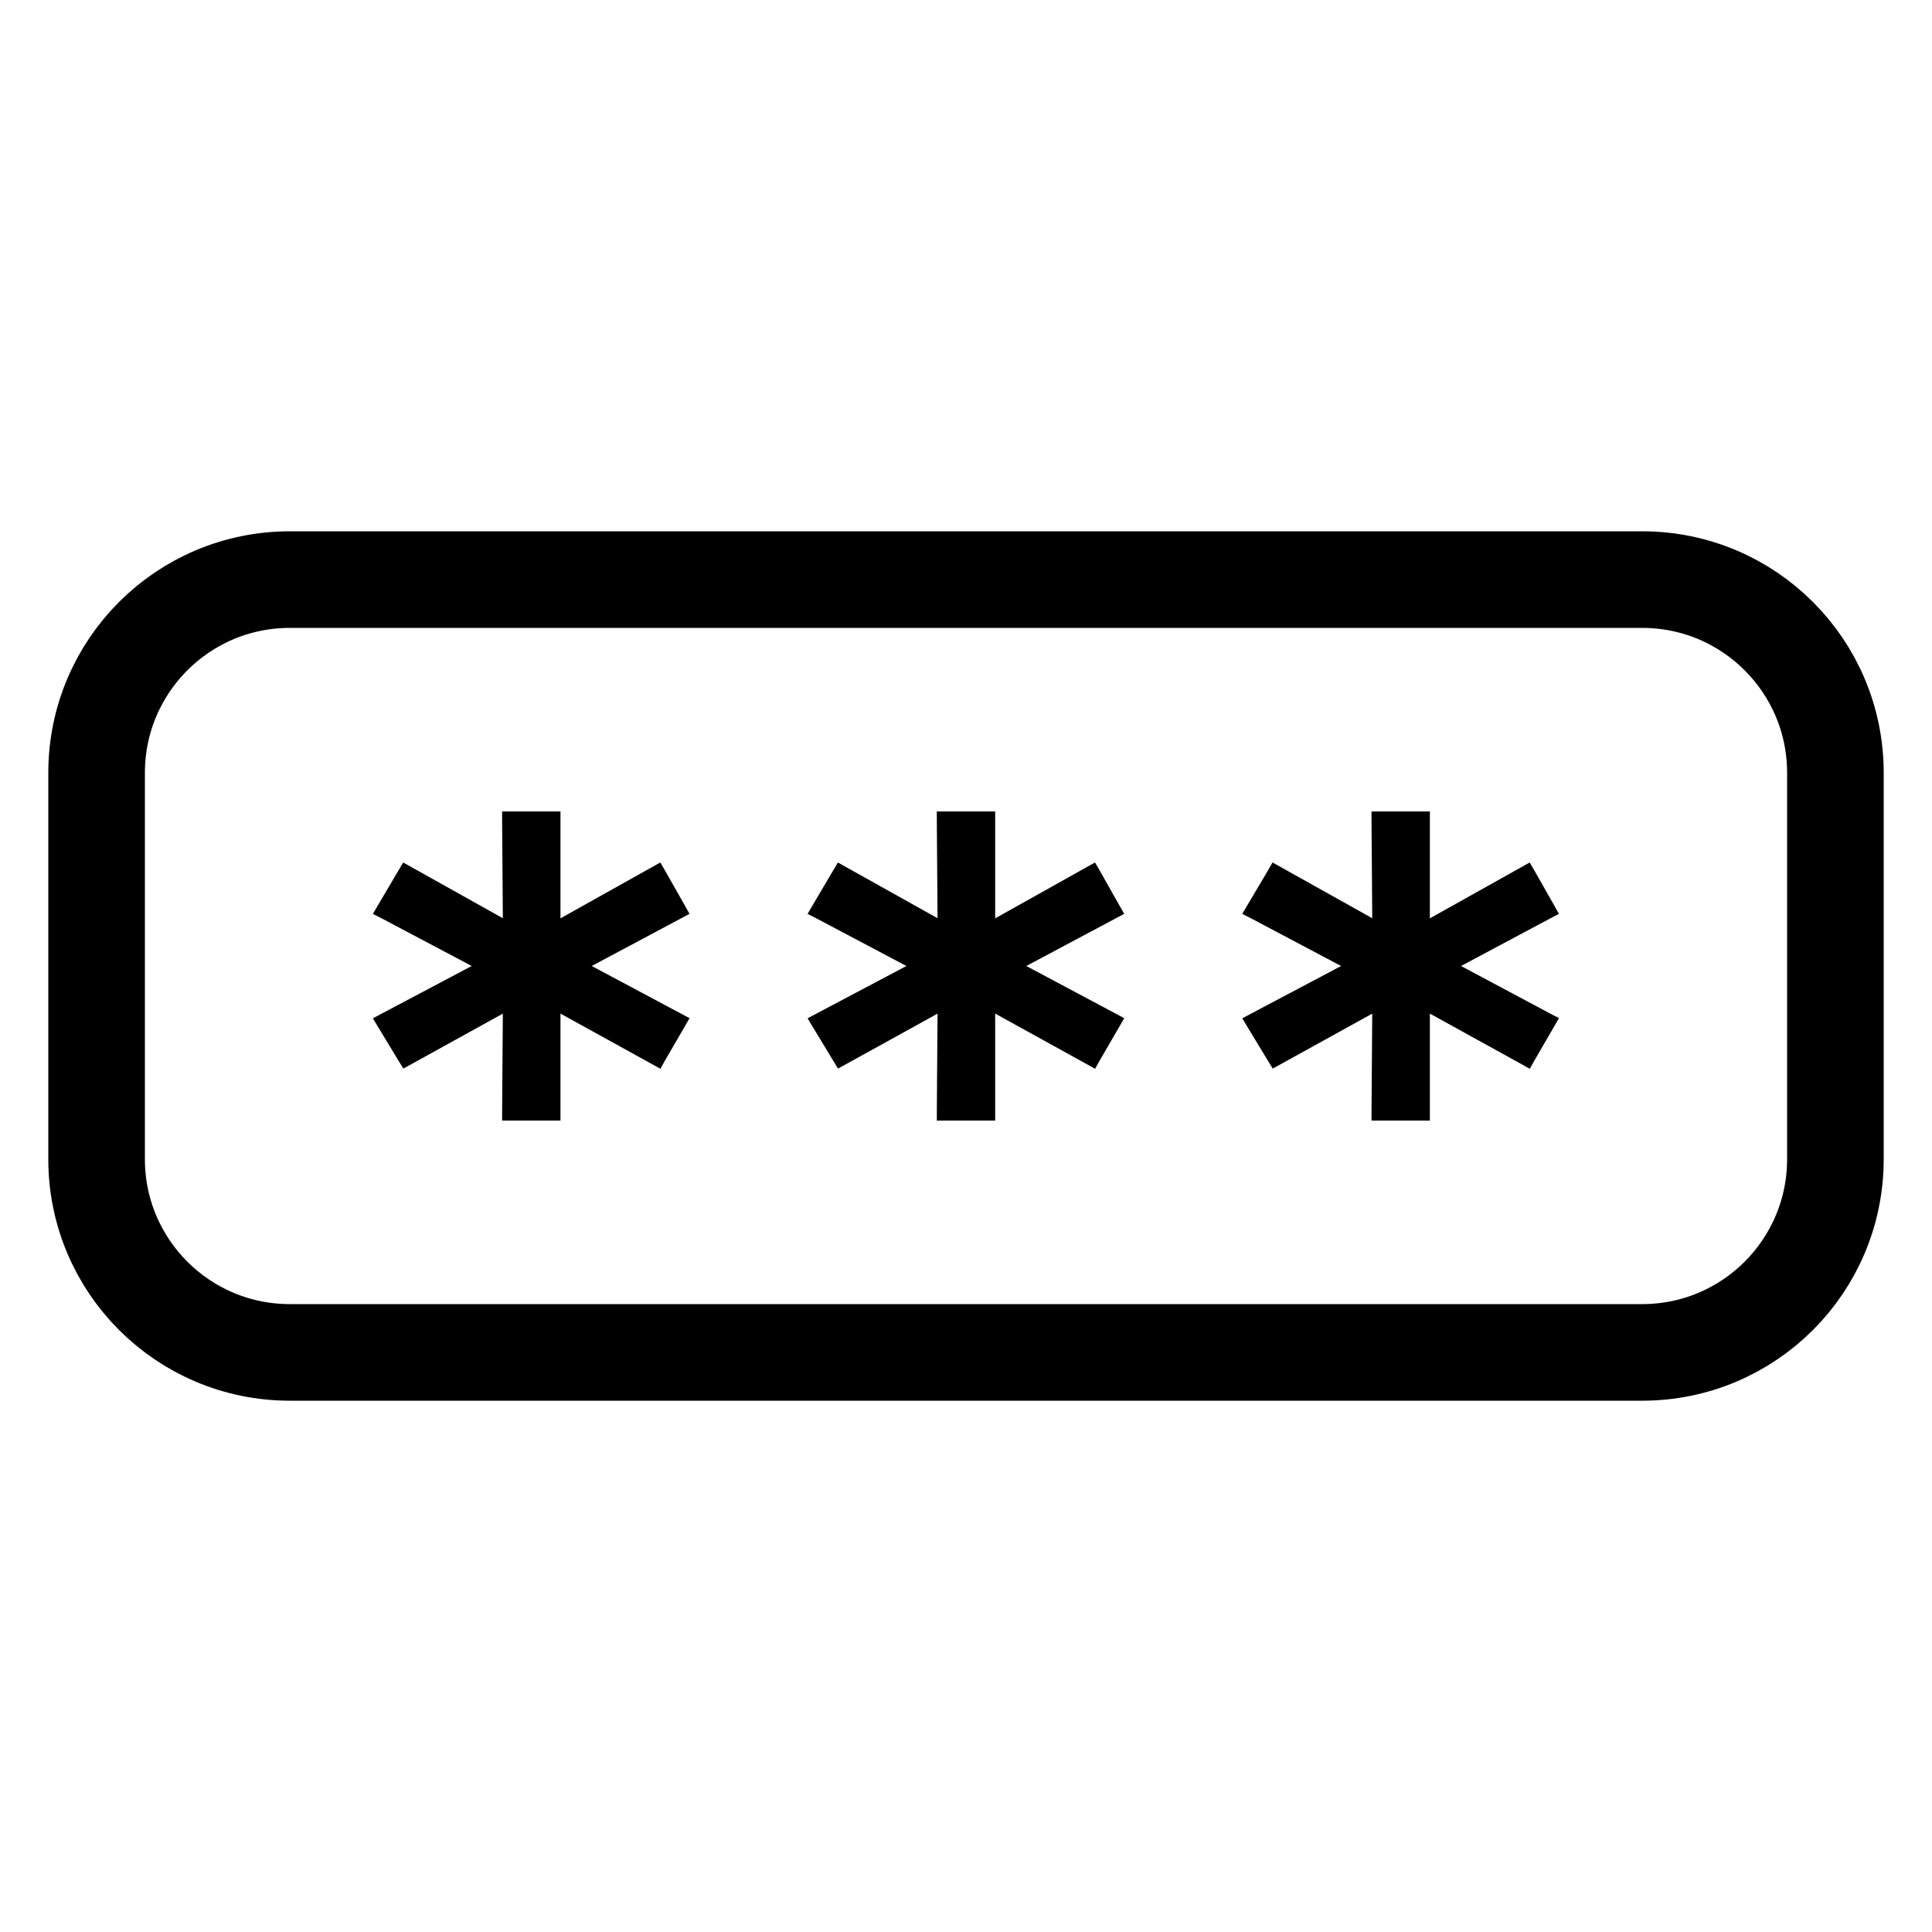 <svg width="20" height="20" viewBox="0 0 20 20" fill="none" xmlns="http://www.w3.org/2000/svg">
    <path fill-rule="evenodd" clip-rule="evenodd" d="M1 8C1 6.895 1.895 6 3 6H17C18.105 6 19 6.895 19 8V12C19 13.105 18.105 14 17 14H3C1.895 14 1 13.105 1 12V8Z" stroke="currentColor" stroke-linecap="round" stroke-linejoin="round"/>
    <path d="M6.774 9.02L5.752 9.592V8.5V8.45H5.702H5.298H5.248L5.248 8.5L5.256 9.591L4.235 9.02L4.192 8.996L4.167 9.038L3.957 9.394L3.93 9.44L3.977 9.464L4.99 10L3.977 10.536L3.93 10.561L3.957 10.606L4.168 10.954L4.193 10.995L4.235 10.972L5.256 10.408L5.248 11.5L5.248 11.55H5.298H5.702H5.752V11.5V10.408L6.774 10.972L6.817 10.996L6.841 10.953L7.043 10.605L7.069 10.56L7.024 10.536L6.019 10L7.024 9.464L7.069 9.44L7.044 9.395L6.842 9.039L6.817 8.996L6.774 9.02Z" fill="currentColor" stroke="currentColor" stroke-width="0.1"/>
    <path d="M11.274 9.02L10.252 9.592V8.5V8.45H10.202H9.798H9.748L9.748 8.5L9.756 9.591L8.735 9.02L8.692 8.996L8.667 9.038L8.457 9.394L8.43 9.44L8.477 9.464L9.49 10L8.477 10.536L8.43 10.561L8.457 10.606L8.668 10.954L8.693 10.995L8.735 10.972L9.756 10.408L9.748 11.5L9.748 11.55H9.798H10.202H10.252V11.5V10.408L11.274 10.972L11.317 10.996L11.341 10.953L11.543 10.605L11.569 10.56L11.524 10.536L10.518 10L11.524 9.464L11.569 9.44L11.543 9.395L11.342 9.039L11.317 8.996L11.274 9.02Z" fill="currentColor" stroke="currentColor" stroke-width="0.1"/>
    <path d="M15.774 9.02L14.752 9.592V8.5V8.45H14.702H14.298H14.248L14.248 8.5L14.256 9.591L13.235 9.02L13.192 8.996L13.168 9.038L12.957 9.394L12.93 9.44L12.977 9.464L13.99 10L12.977 10.536L12.93 10.561L12.957 10.606L13.168 10.954L13.193 10.995L13.235 10.972L14.256 10.408L14.248 11.5L14.248 11.55H14.298H14.702H14.752V11.5V10.408L15.774 10.972L15.817 10.996L15.841 10.953L16.043 10.605L16.069 10.56L16.023 10.536L15.018 10L16.023 9.464L16.069 9.44L16.044 9.395L15.842 9.039L15.817 8.996L15.774 9.02Z" fill="currentColor" stroke="currentColor" stroke-width="0.1"/>
</svg>